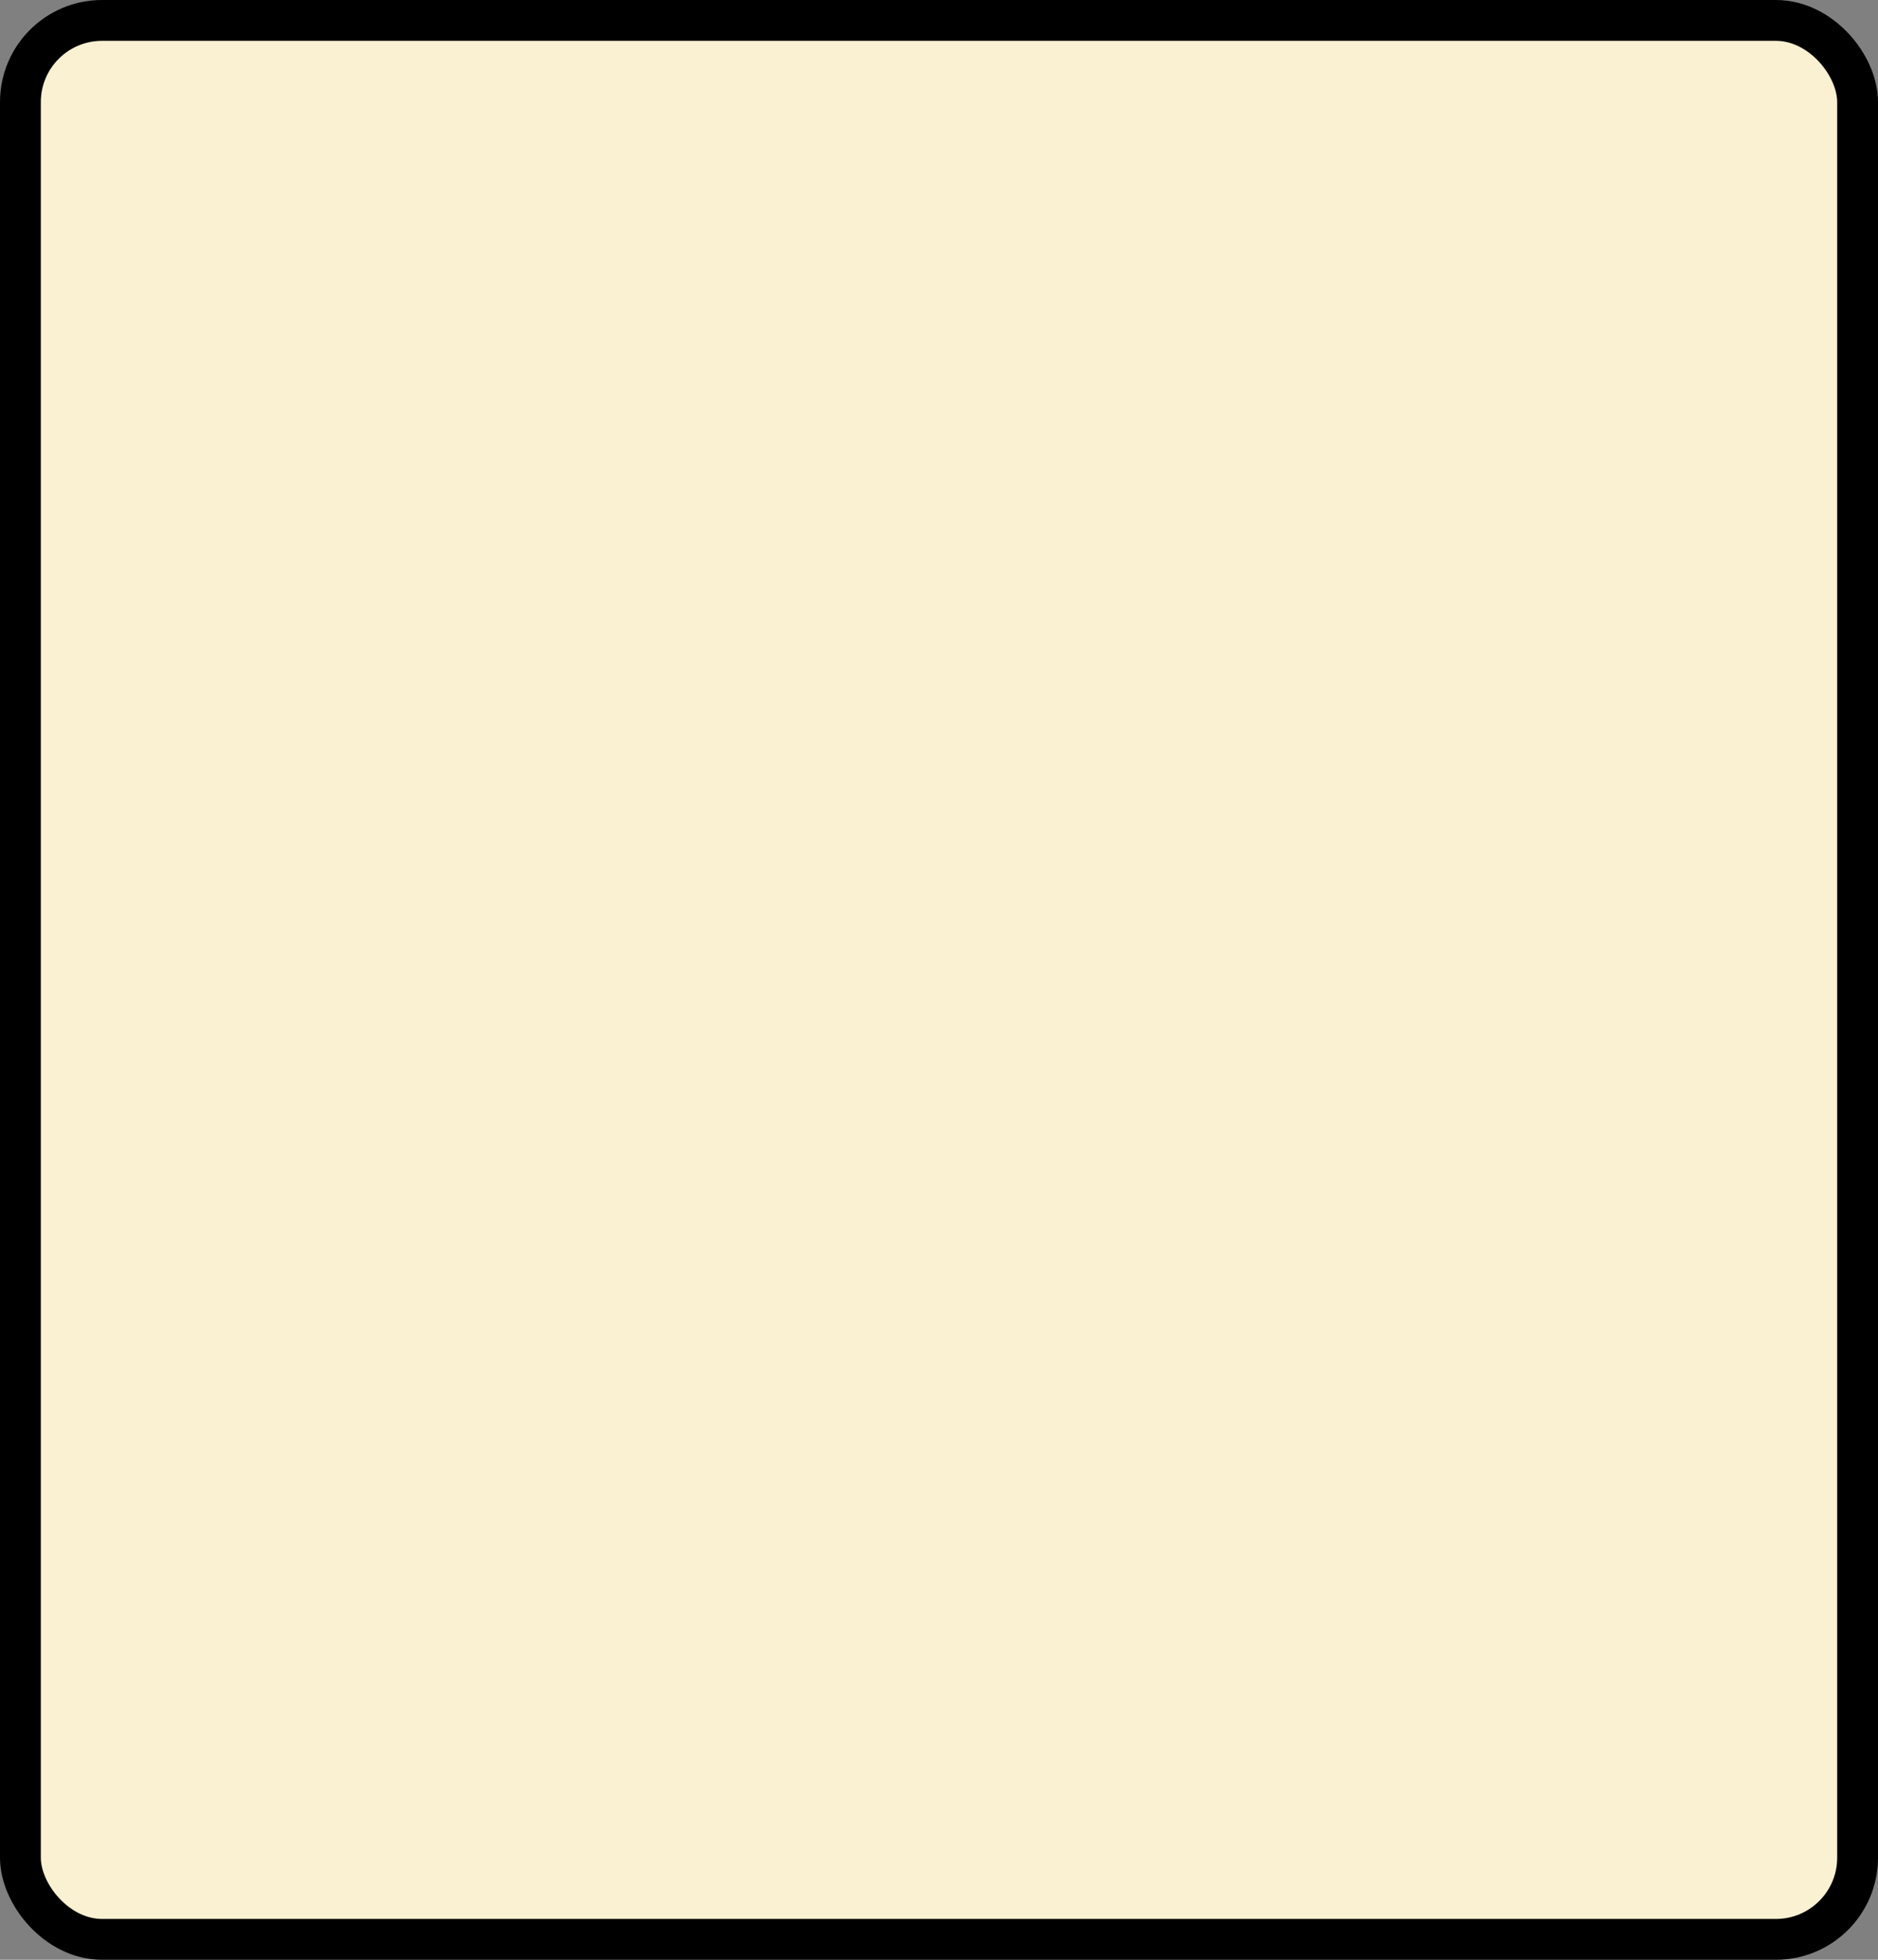 <?xml version='1.0' encoding='utf-8'?>
<svg xmlns="http://www.w3.org/2000/svg" width="100%" height="100%" viewBox="0 0 46 48">
  <rect x="0" y="0" width="46" height="48" fill="#808080" stroke="none"/>
  <rect x="0.5" y="0.5" width="45" height="47" rx="2" ry="2" id="shield" style="fill:#f9f1d2;stroke:#000000;stroke-width:1;"/>
</svg>
